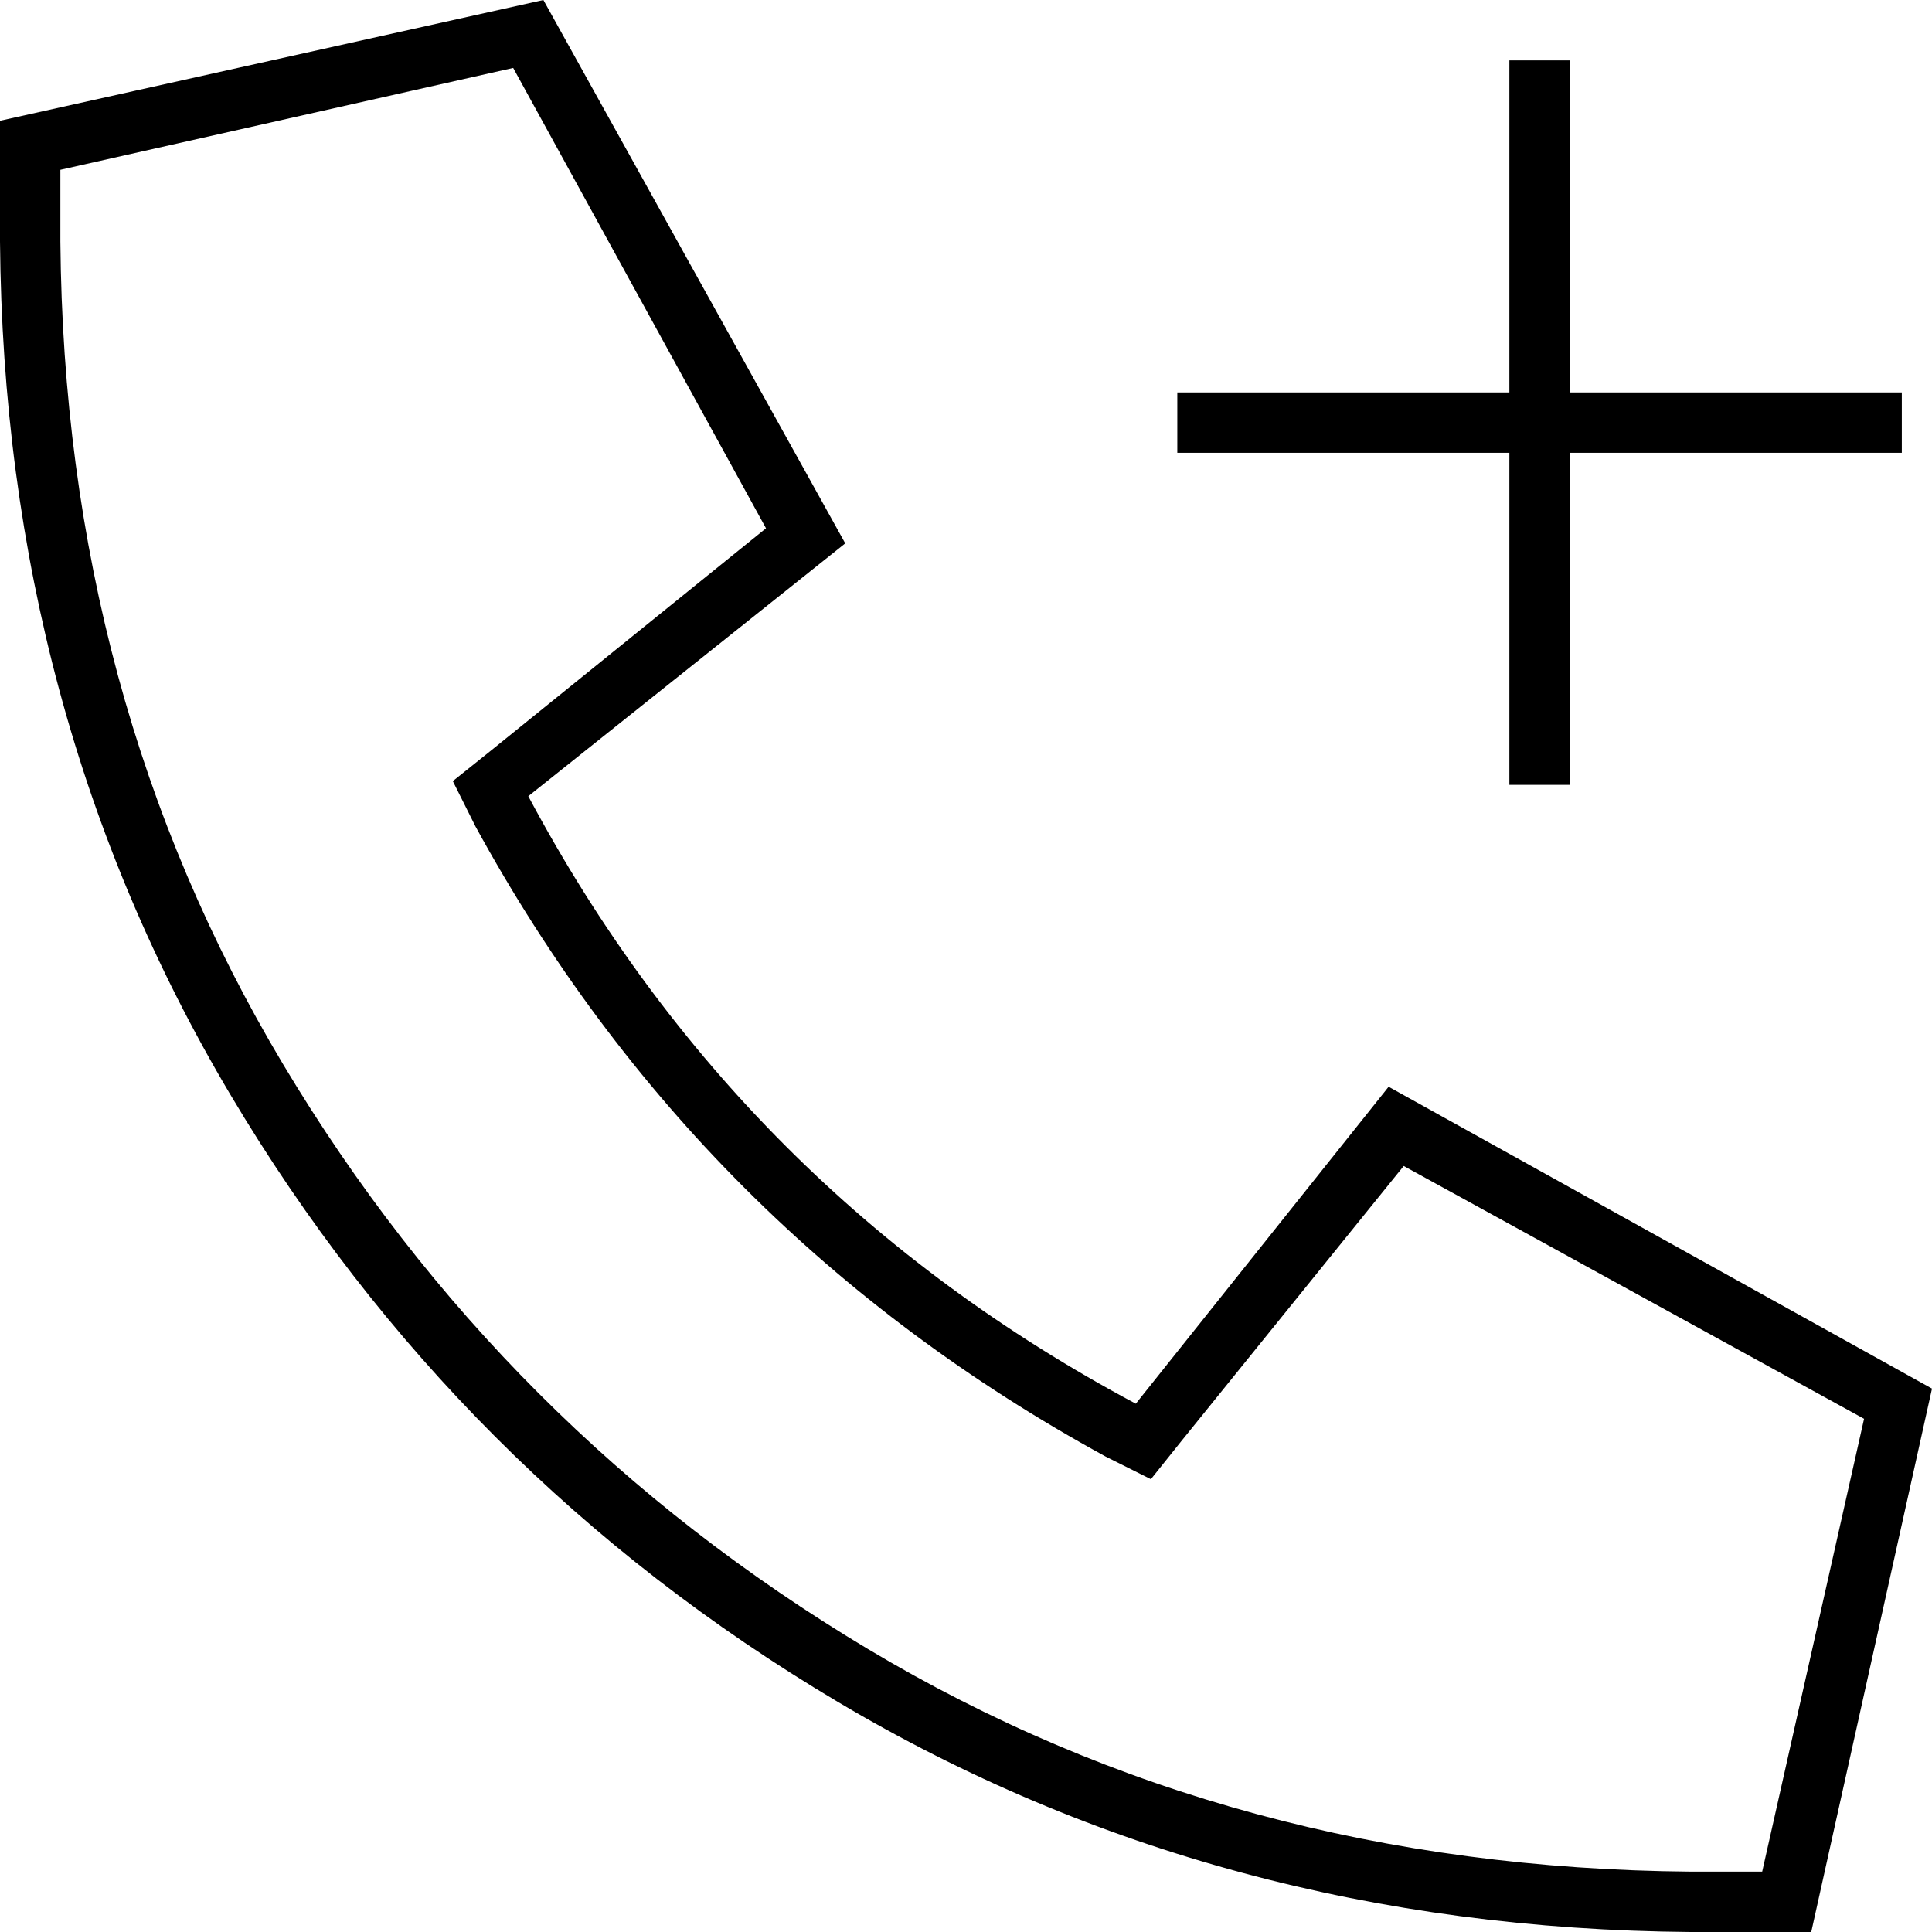 <svg xmlns="http://www.w3.org/2000/svg" viewBox="0 0 512 512">
  <path d="M 448 512 Q 323 511 222 451 L 222 451 L 222 451 Q 121 391 61 290 L 61 290 L 61 290 Q 1 189 0 64 L 0 32 L 0 32 L 144 0 L 144 0 L 224 144 L 224 144 L 140 211 L 140 211 Q 196 316 301 372 L 368 288 L 368 288 L 512 368 L 512 368 L 480 512 L 480 512 L 448 512 L 448 512 Z M 16 64 Q 16 64 16 64 L 16 64 L 16 64 Q 16 64 16 64 Q 17 185 75 282 Q 133 379 230 437 Q 327 495 448 496 L 467 496 L 467 496 L 494 376 L 494 376 L 372 309 L 372 309 L 313 382 L 313 382 L 305 392 L 305 392 L 293 386 L 293 386 Q 185 327 126 219 L 120 207 L 120 207 L 130 199 L 130 199 L 203 140 L 203 140 L 136 18 L 136 18 L 16 45 L 16 45 L 16 64 L 16 64 Z M 416 16 L 416 24 L 416 16 L 416 24 L 416 104 L 416 104 L 496 104 L 504 104 L 504 120 L 504 120 L 496 120 L 416 120 L 416 200 L 416 200 L 416 208 L 416 208 L 400 208 L 400 208 L 400 200 L 400 200 L 400 120 L 400 120 L 320 120 L 312 120 L 312 104 L 312 104 L 320 104 L 400 104 L 400 24 L 400 24 L 400 16 L 400 16 L 416 16 L 416 16 Z" />
</svg>